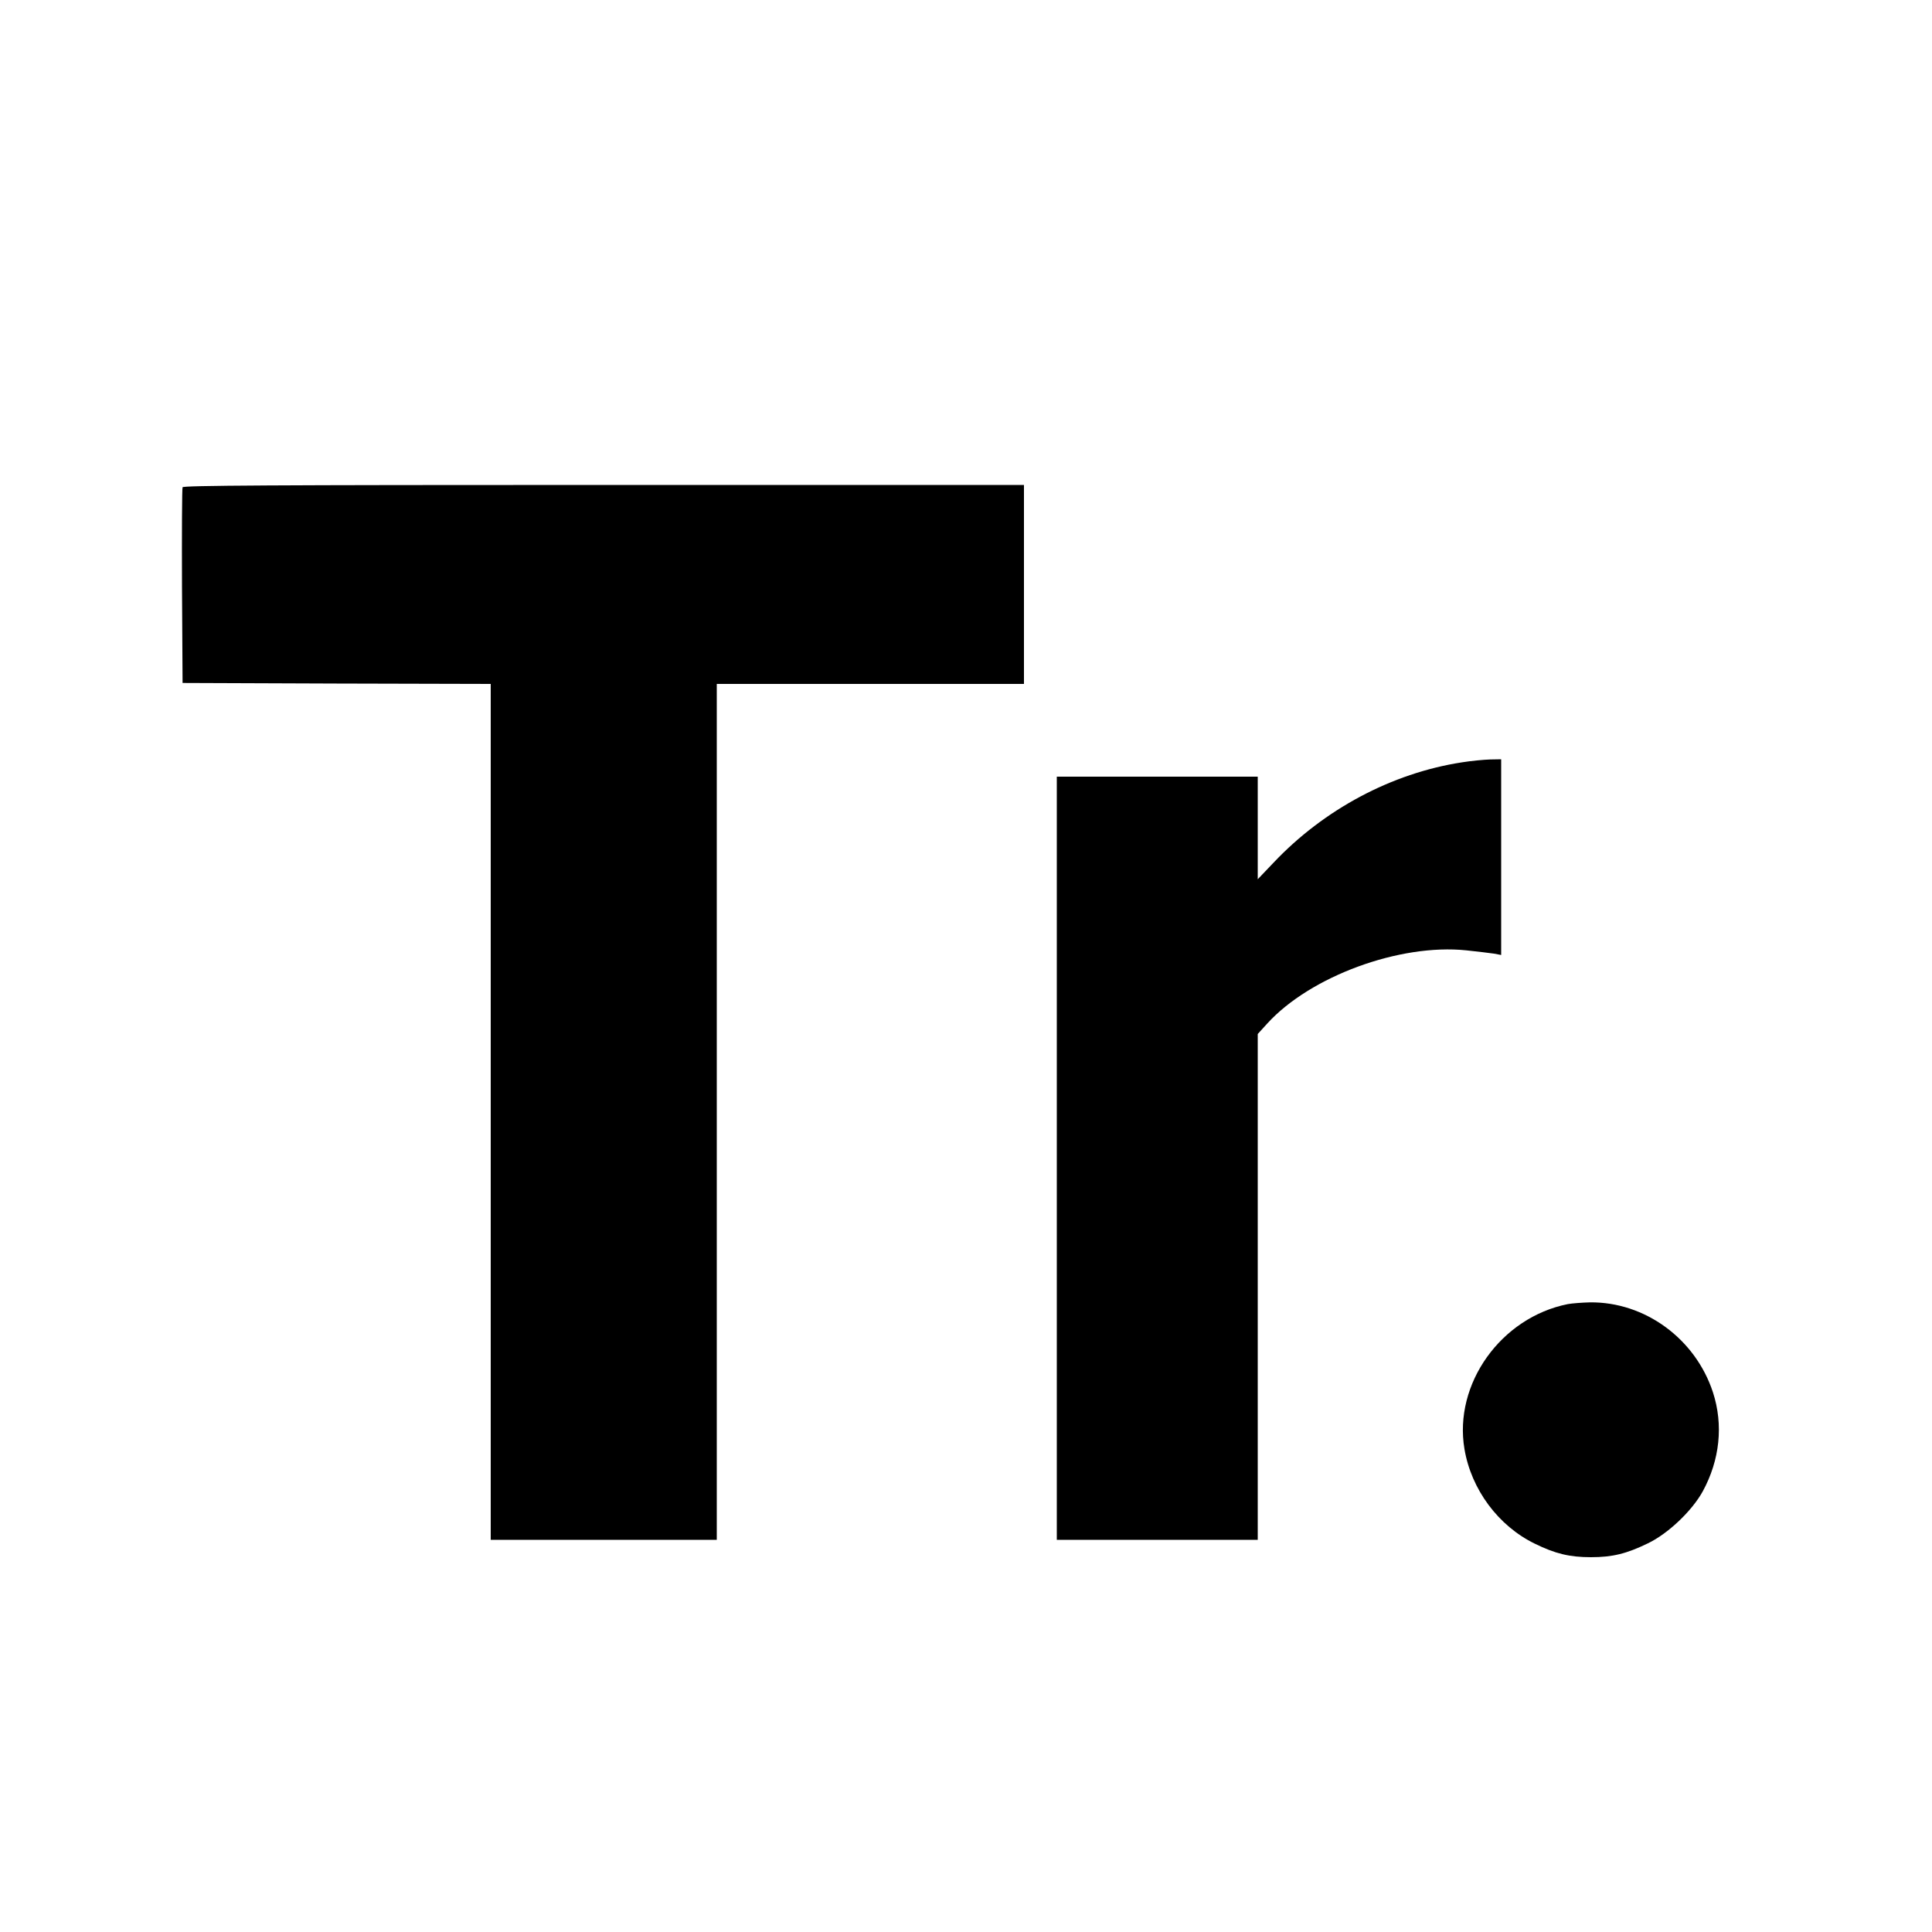 <?xml version="1.0" standalone="no"?>
<!DOCTYPE svg PUBLIC "-//W3C//DTD SVG 20010904//EN"
 "http://www.w3.org/TR/2001/REC-SVG-20010904/DTD/svg10.dtd">
<svg version="1.0" xmlns="http://www.w3.org/2000/svg"
 width="1000pt" height="1000pt" viewBox="0 0 1000 1000"
 preserveAspectRatio="xMidYMid meet">
<g transform="translate(0,1000) scale(0.1,-0.1)"
fill="#000000" stroke="none">
<path d="M945 7478 c-3 -7 -4 -238 -3 -513 l3 -500 798 -3 797 -2 0 -2215 0
-2215 585 0 585 0 0 2215 0 2215 795 0 795 0 0 515 0 515 -2175 0 c-1731 0
-2177 -3 -2180 -12z"/>
<path d="M7566 6054 c-362 -56 -713 -243 -974 -519 l-82 -86 0 265 0 266 -520
0 -520 0 0 -1975 0 -1975 520 0 520 0 0 1309 0 1309 50 55 c223 244 685 414
1030 378 58 -6 122 -14 143 -17 l37 -7 0 507 0 506 -57 -1 c-32 -1 -98 -7
-147 -15z"/>
<path d="M8115 3250 c-346 -69 -592 -413 -535 -750 35 -209 175 -398 364 -490
106 -52 180 -70 291 -70 111 0 184 18 295 72 104 50 227 167 283 268 89 163
108 345 53 514 -91 277 -352 468 -636 465 -41 -1 -93 -5 -115 -9z"/>
</g>
</svg>

